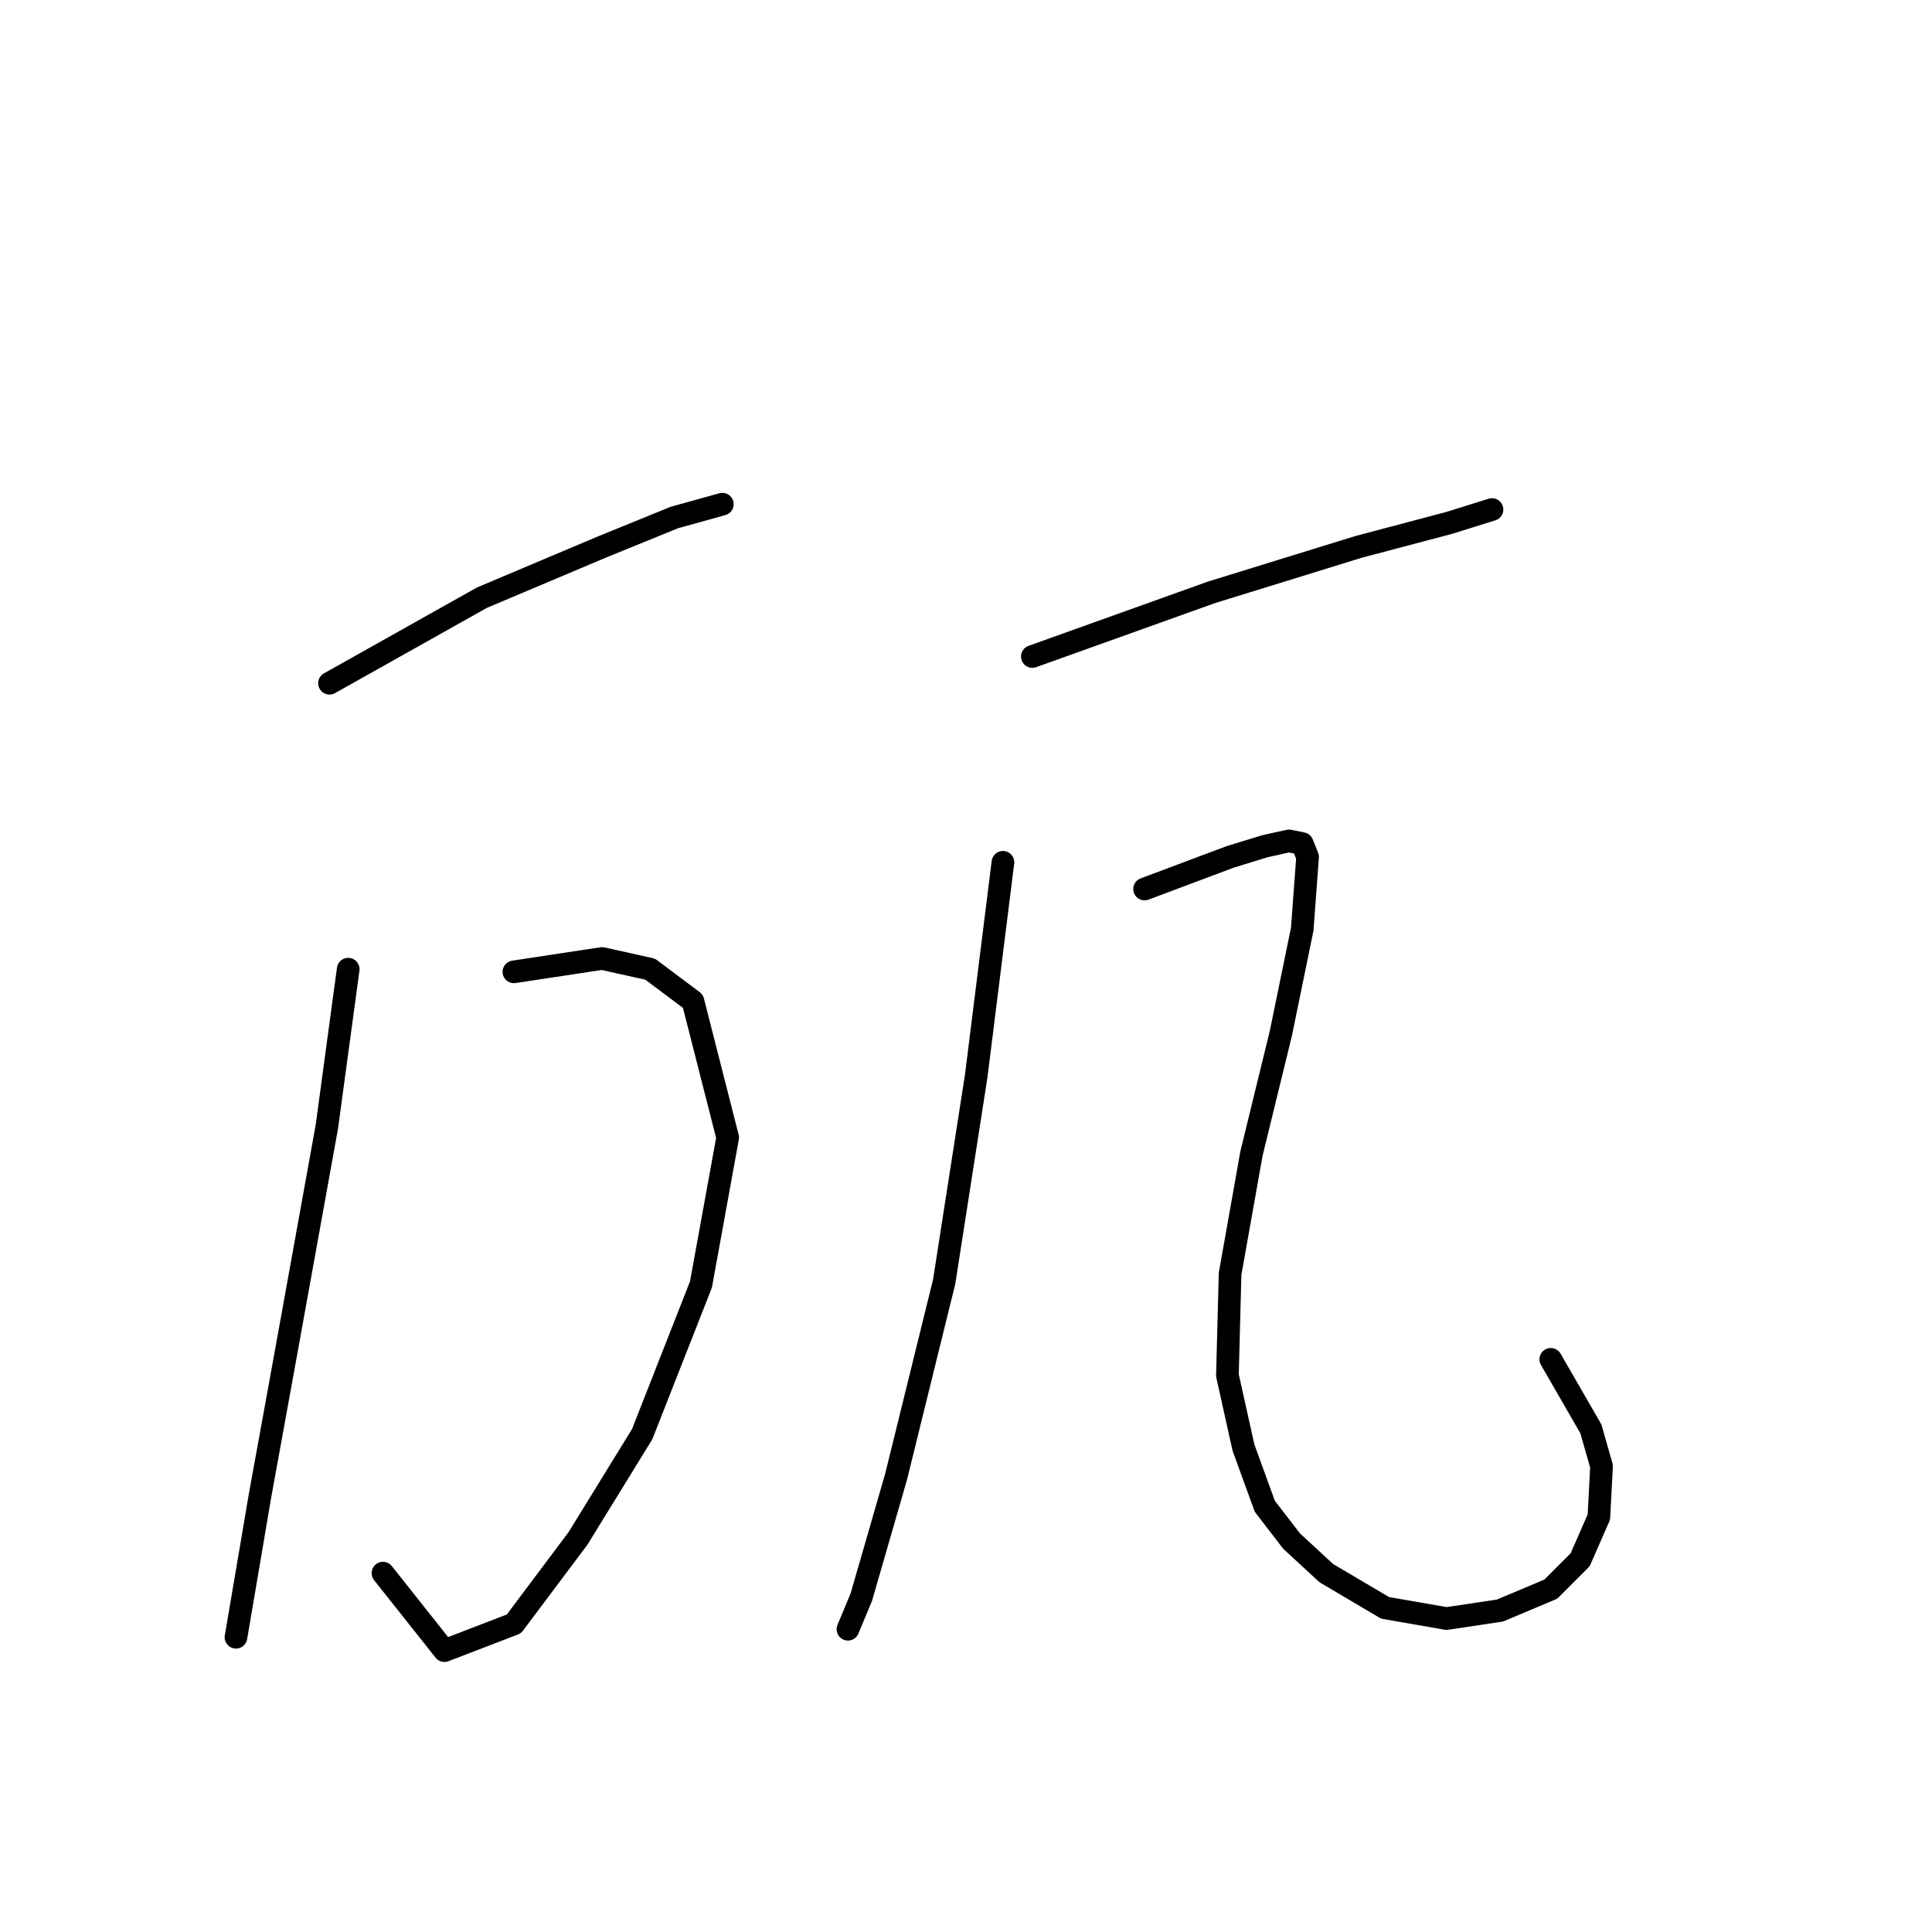 <?xml version="1.0" standalone="no"?>
    <svg width="256" height="256" xmlns="http://www.w3.org/2000/svg" version="1.1">
    <polyline stroke="black" stroke-width="3" stroke-linecap="round" fill="transparent" stroke-linejoin="round" points="43.661 90.532 63.845 79.201 79.78 72.473 89.34 68.578 95.714 66.807 95.714 66.807 " />
        <polyline stroke="black" stroke-width="3" stroke-linecap="round" fill="transparent" stroke-linejoin="round" points="68.094 128.775 79.78 127.004 86.153 128.421 91.819 132.67 96.422 150.729 92.881 170.204 85.091 190.034 76.593 203.844 68.094 215.175 58.888 218.716 50.743 208.447 50.743 208.447 " />
        <polyline stroke="black" stroke-width="3" stroke-linecap="round" fill="transparent" stroke-linejoin="round" points="46.14 128.421 43.307 149.312 37.996 178.703 34.455 198.178 31.268 216.945 31.268 216.945 " />
        <polyline stroke="black" stroke-width="3" stroke-linecap="round" fill="transparent" stroke-linejoin="round" points="136.79 86.991 160.514 78.492 179.99 72.473 192.029 69.286 197.695 67.515 197.695 67.515 " />
        <polyline stroke="black" stroke-width="3" stroke-linecap="round" fill="transparent" stroke-linejoin="round" points="132.894 114.257 129.353 142.585 125.104 169.85 118.73 195.699 114.127 211.634 112.357 215.883 112.357 215.883 " />
        <polyline stroke="black" stroke-width="3" stroke-linecap="round" fill="transparent" stroke-linejoin="round" points="151.662 117.798 157.327 115.673 162.993 113.548 167.596 112.132 170.783 111.424 172.554 111.778 173.262 113.548 172.554 123.109 169.721 136.919 165.826 152.853 162.993 168.788 162.639 182.244 164.763 191.804 167.596 199.595 171.137 204.198 175.741 208.447 183.531 213.05 191.675 214.467 198.757 213.404 205.485 210.572 209.38 206.677 211.859 201.011 212.213 194.283 210.797 189.326 205.485 180.119 205.485 180.119 " />
        </svg>